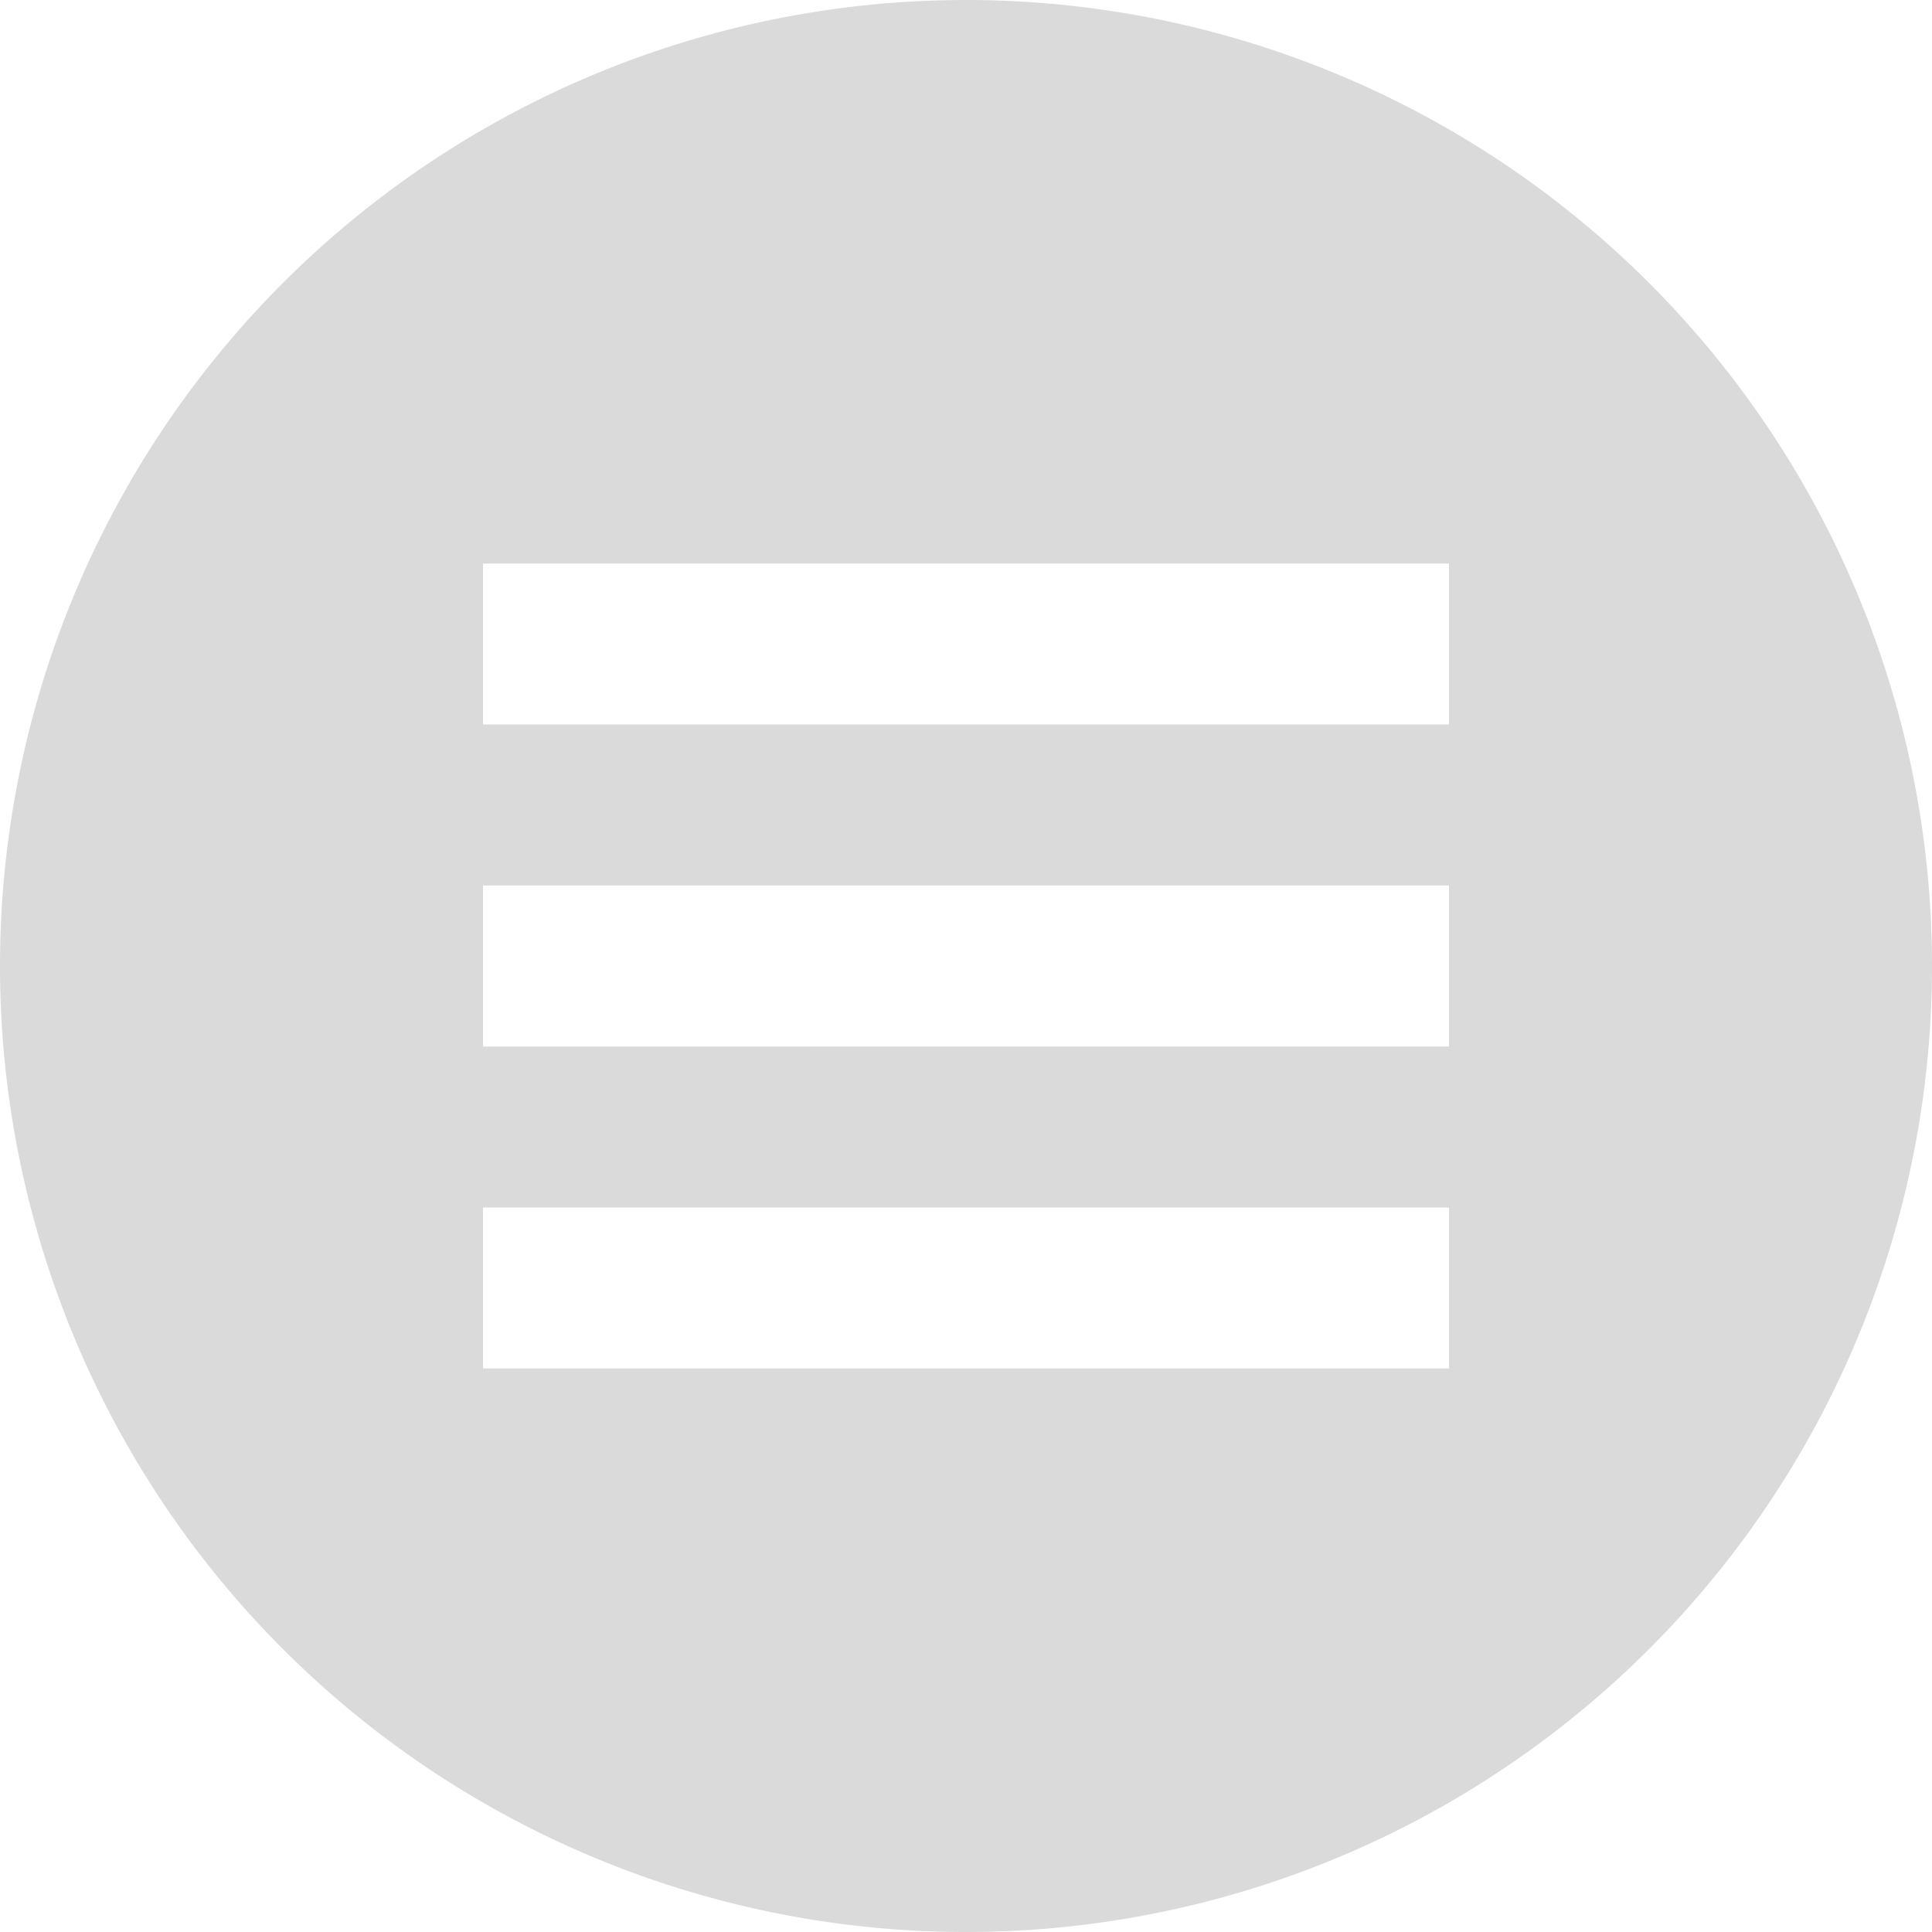 <svg id="Layer_1" data-name="Layer 1" xmlns="http://www.w3.org/2000/svg" viewBox="0 0 24 24"><title>x_menu</title><path d="M12,0A12,12,0,1,0,24,12,12,12,0,0,0,12,0Zm6,17H6V15H18Zm0-4H6V11H18Zm0-4H6V7H18Z" fill="#dadada"/></svg>